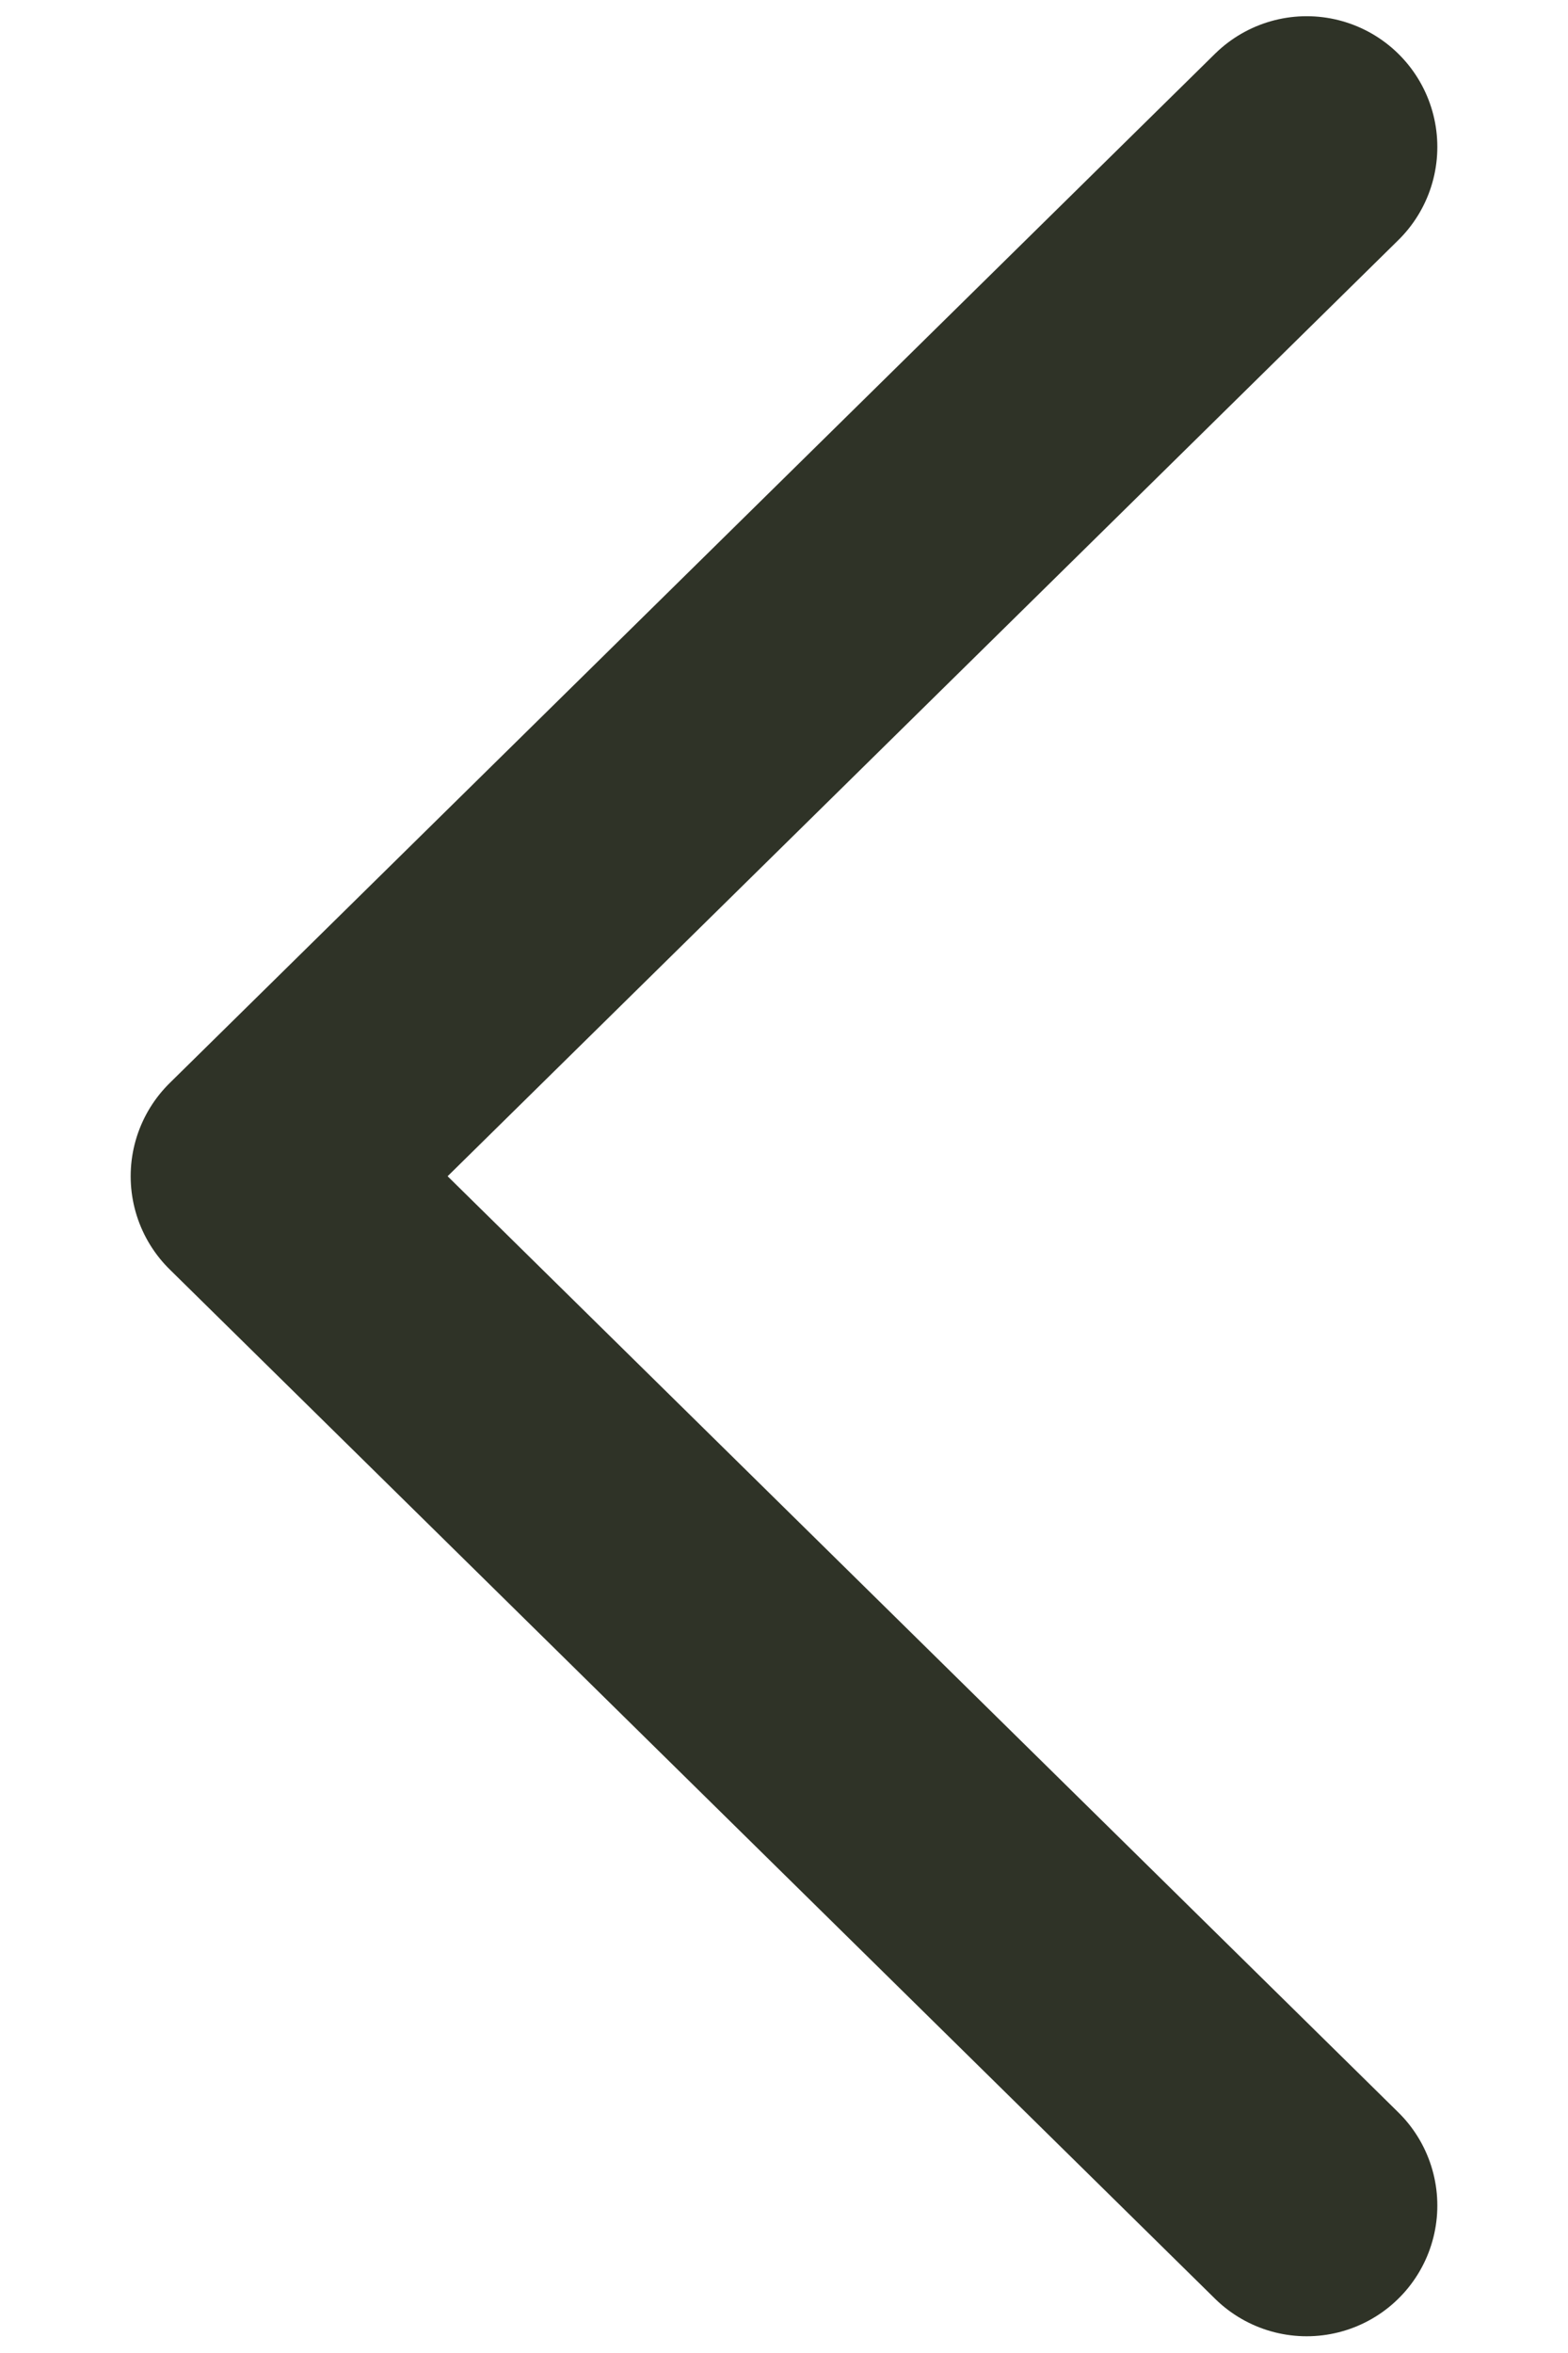 <svg width="6" height="9" viewBox="0 0 6 9" fill="none" xmlns="http://www.w3.org/2000/svg">
<path d="M5 0.562L1 4.499L5 8.436" stroke="#2F3327" stroke-linecap="round" stroke-linejoin="round"/>
</svg>
